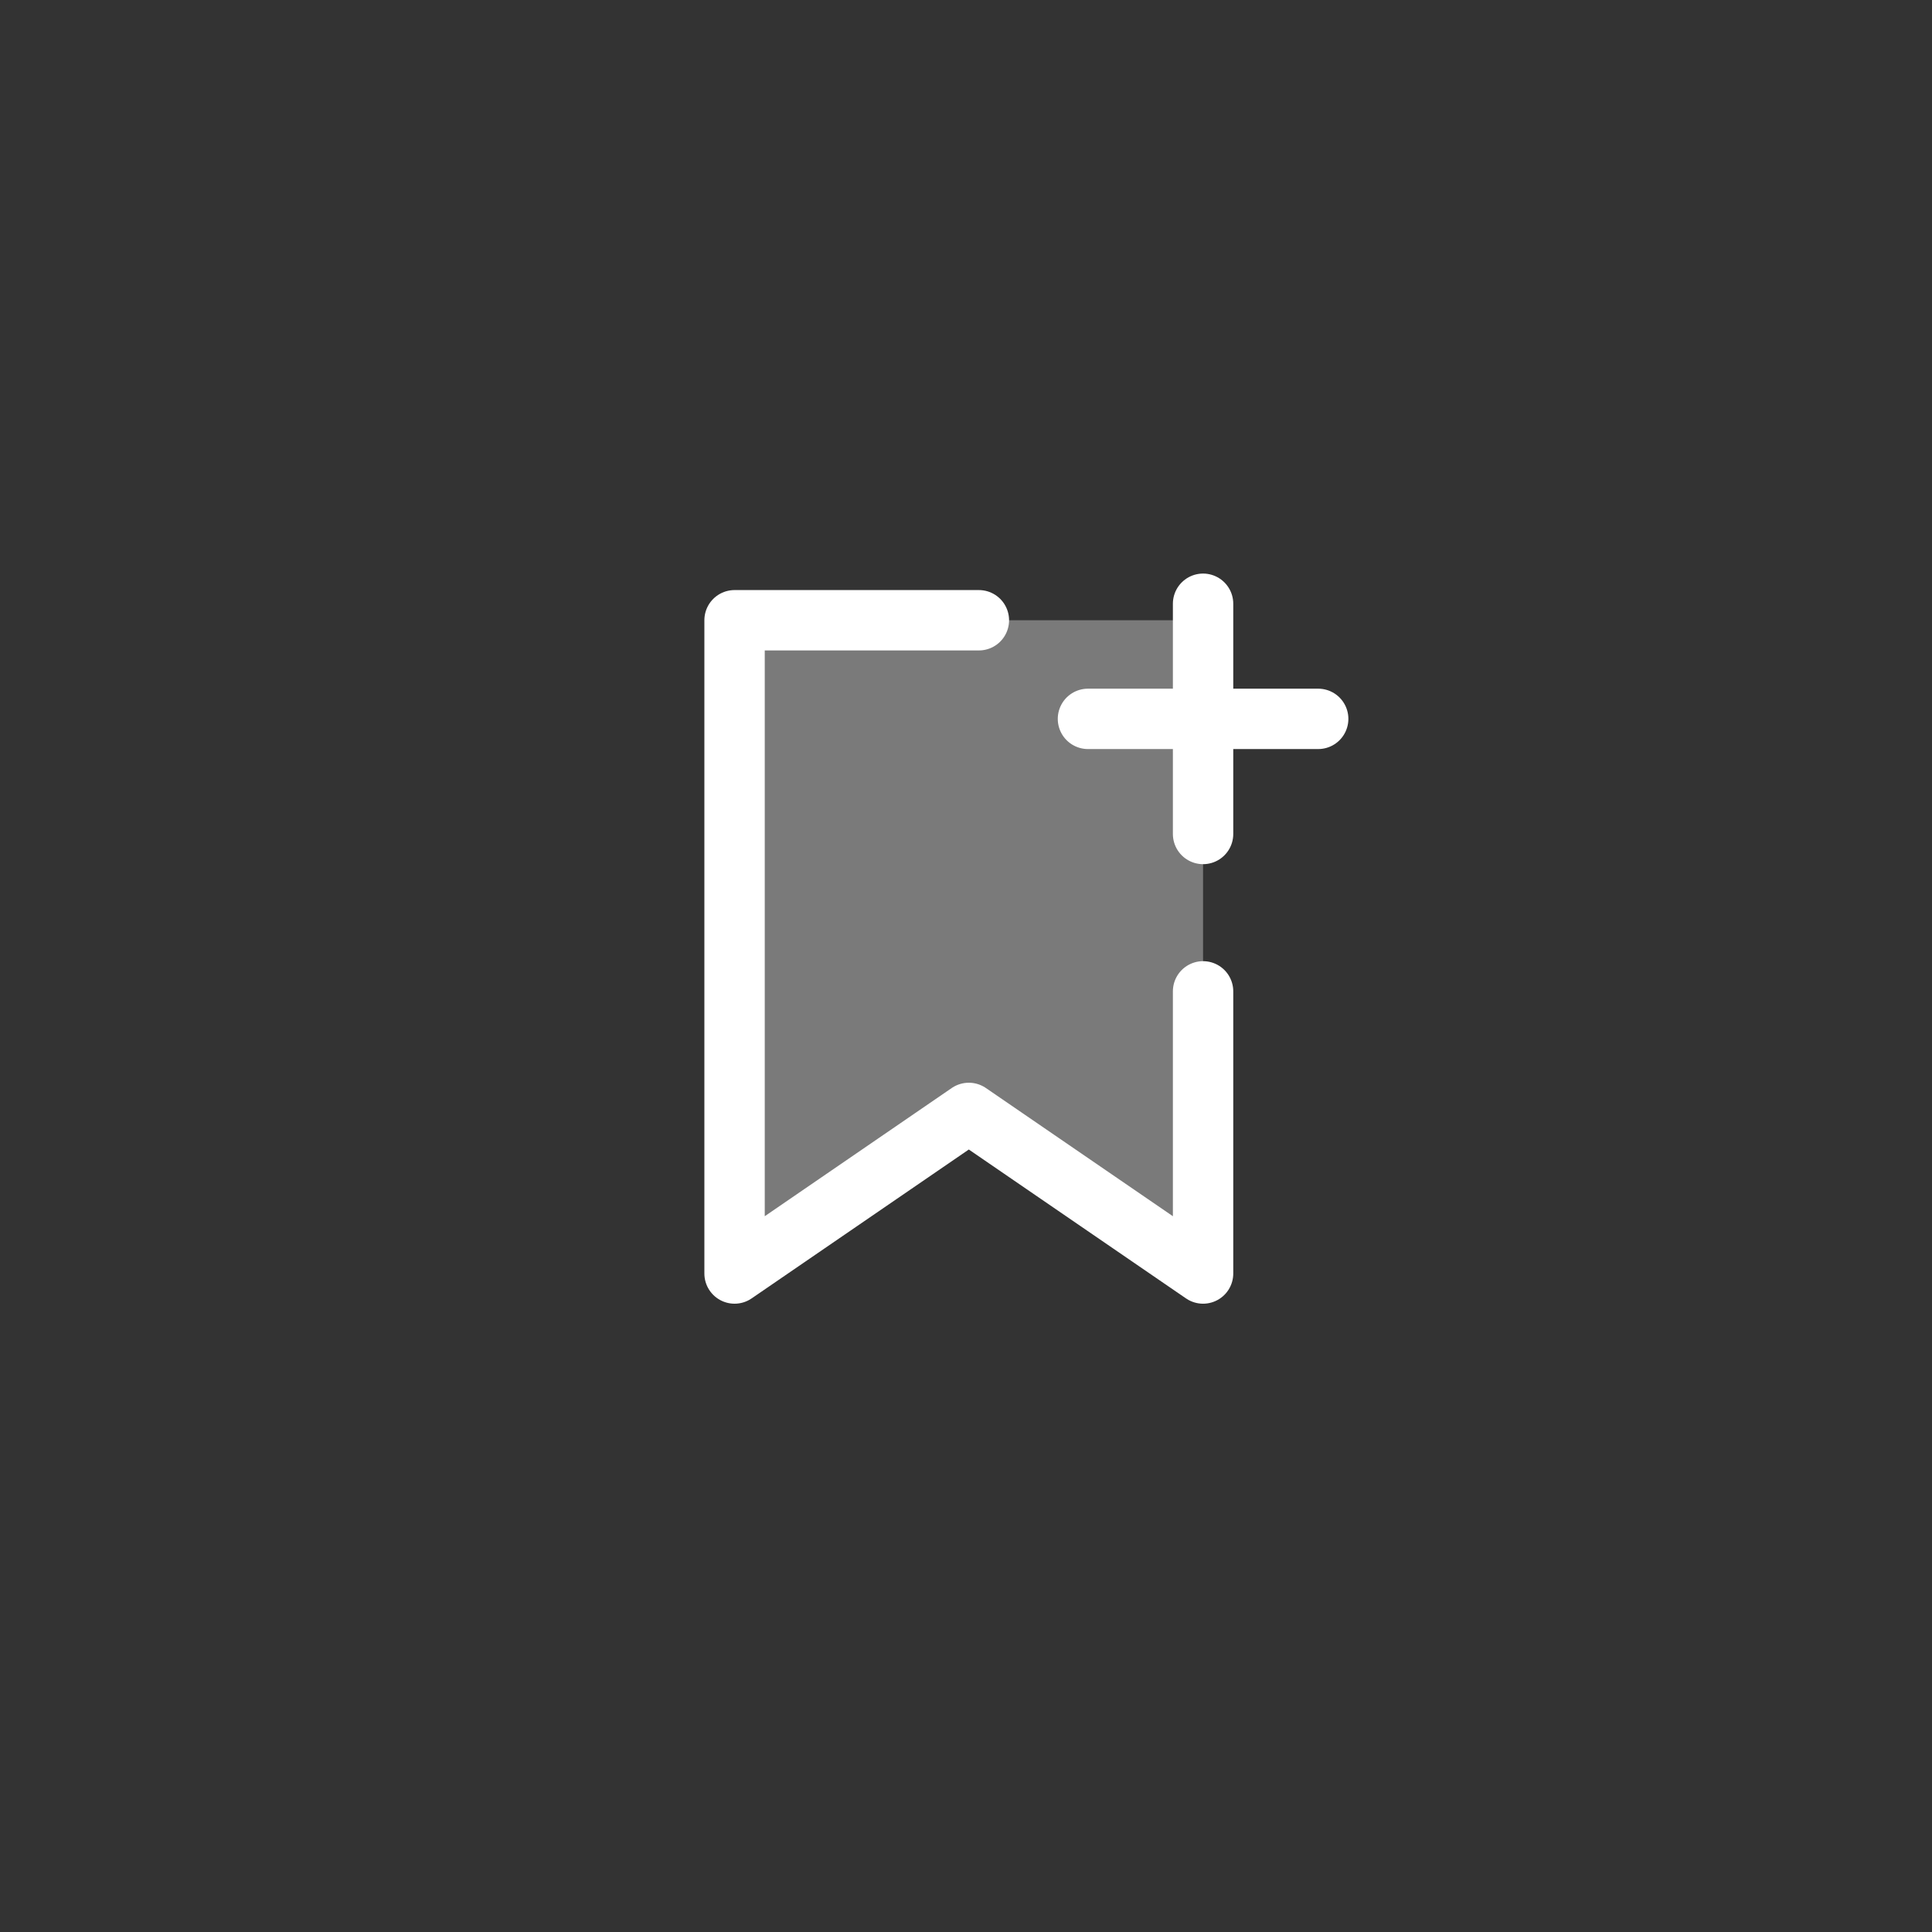 <svg width="48" height="48" viewBox="0 0 48 48" fill="none" xmlns="http://www.w3.org/2000/svg">
<rect x="0" y="0" width="48" height="48" fill="#333333" stroke="none"/>
<path d="M29.89 24.63V31.64L24.07 27.65L18.25 31.64V15.41H24.32" stroke="white" stroke-width="1.5" stroke-linecap="round" stroke-linejoin="round"/>
<path opacity="0.35" d="M29.89 24.63V31.64L24.07 27.65L18.25 31.64V15.41H29.89" fill="white"/>
<path d="M29.89 20.72V15" stroke="white" stroke-width="1.5" stroke-miterlimit="10" stroke-linecap="round"/>
<path d="M32.75 17.86H27.03" stroke="white" stroke-width="1.5" stroke-miterlimit="10" stroke-linecap="round"/>
</svg>
